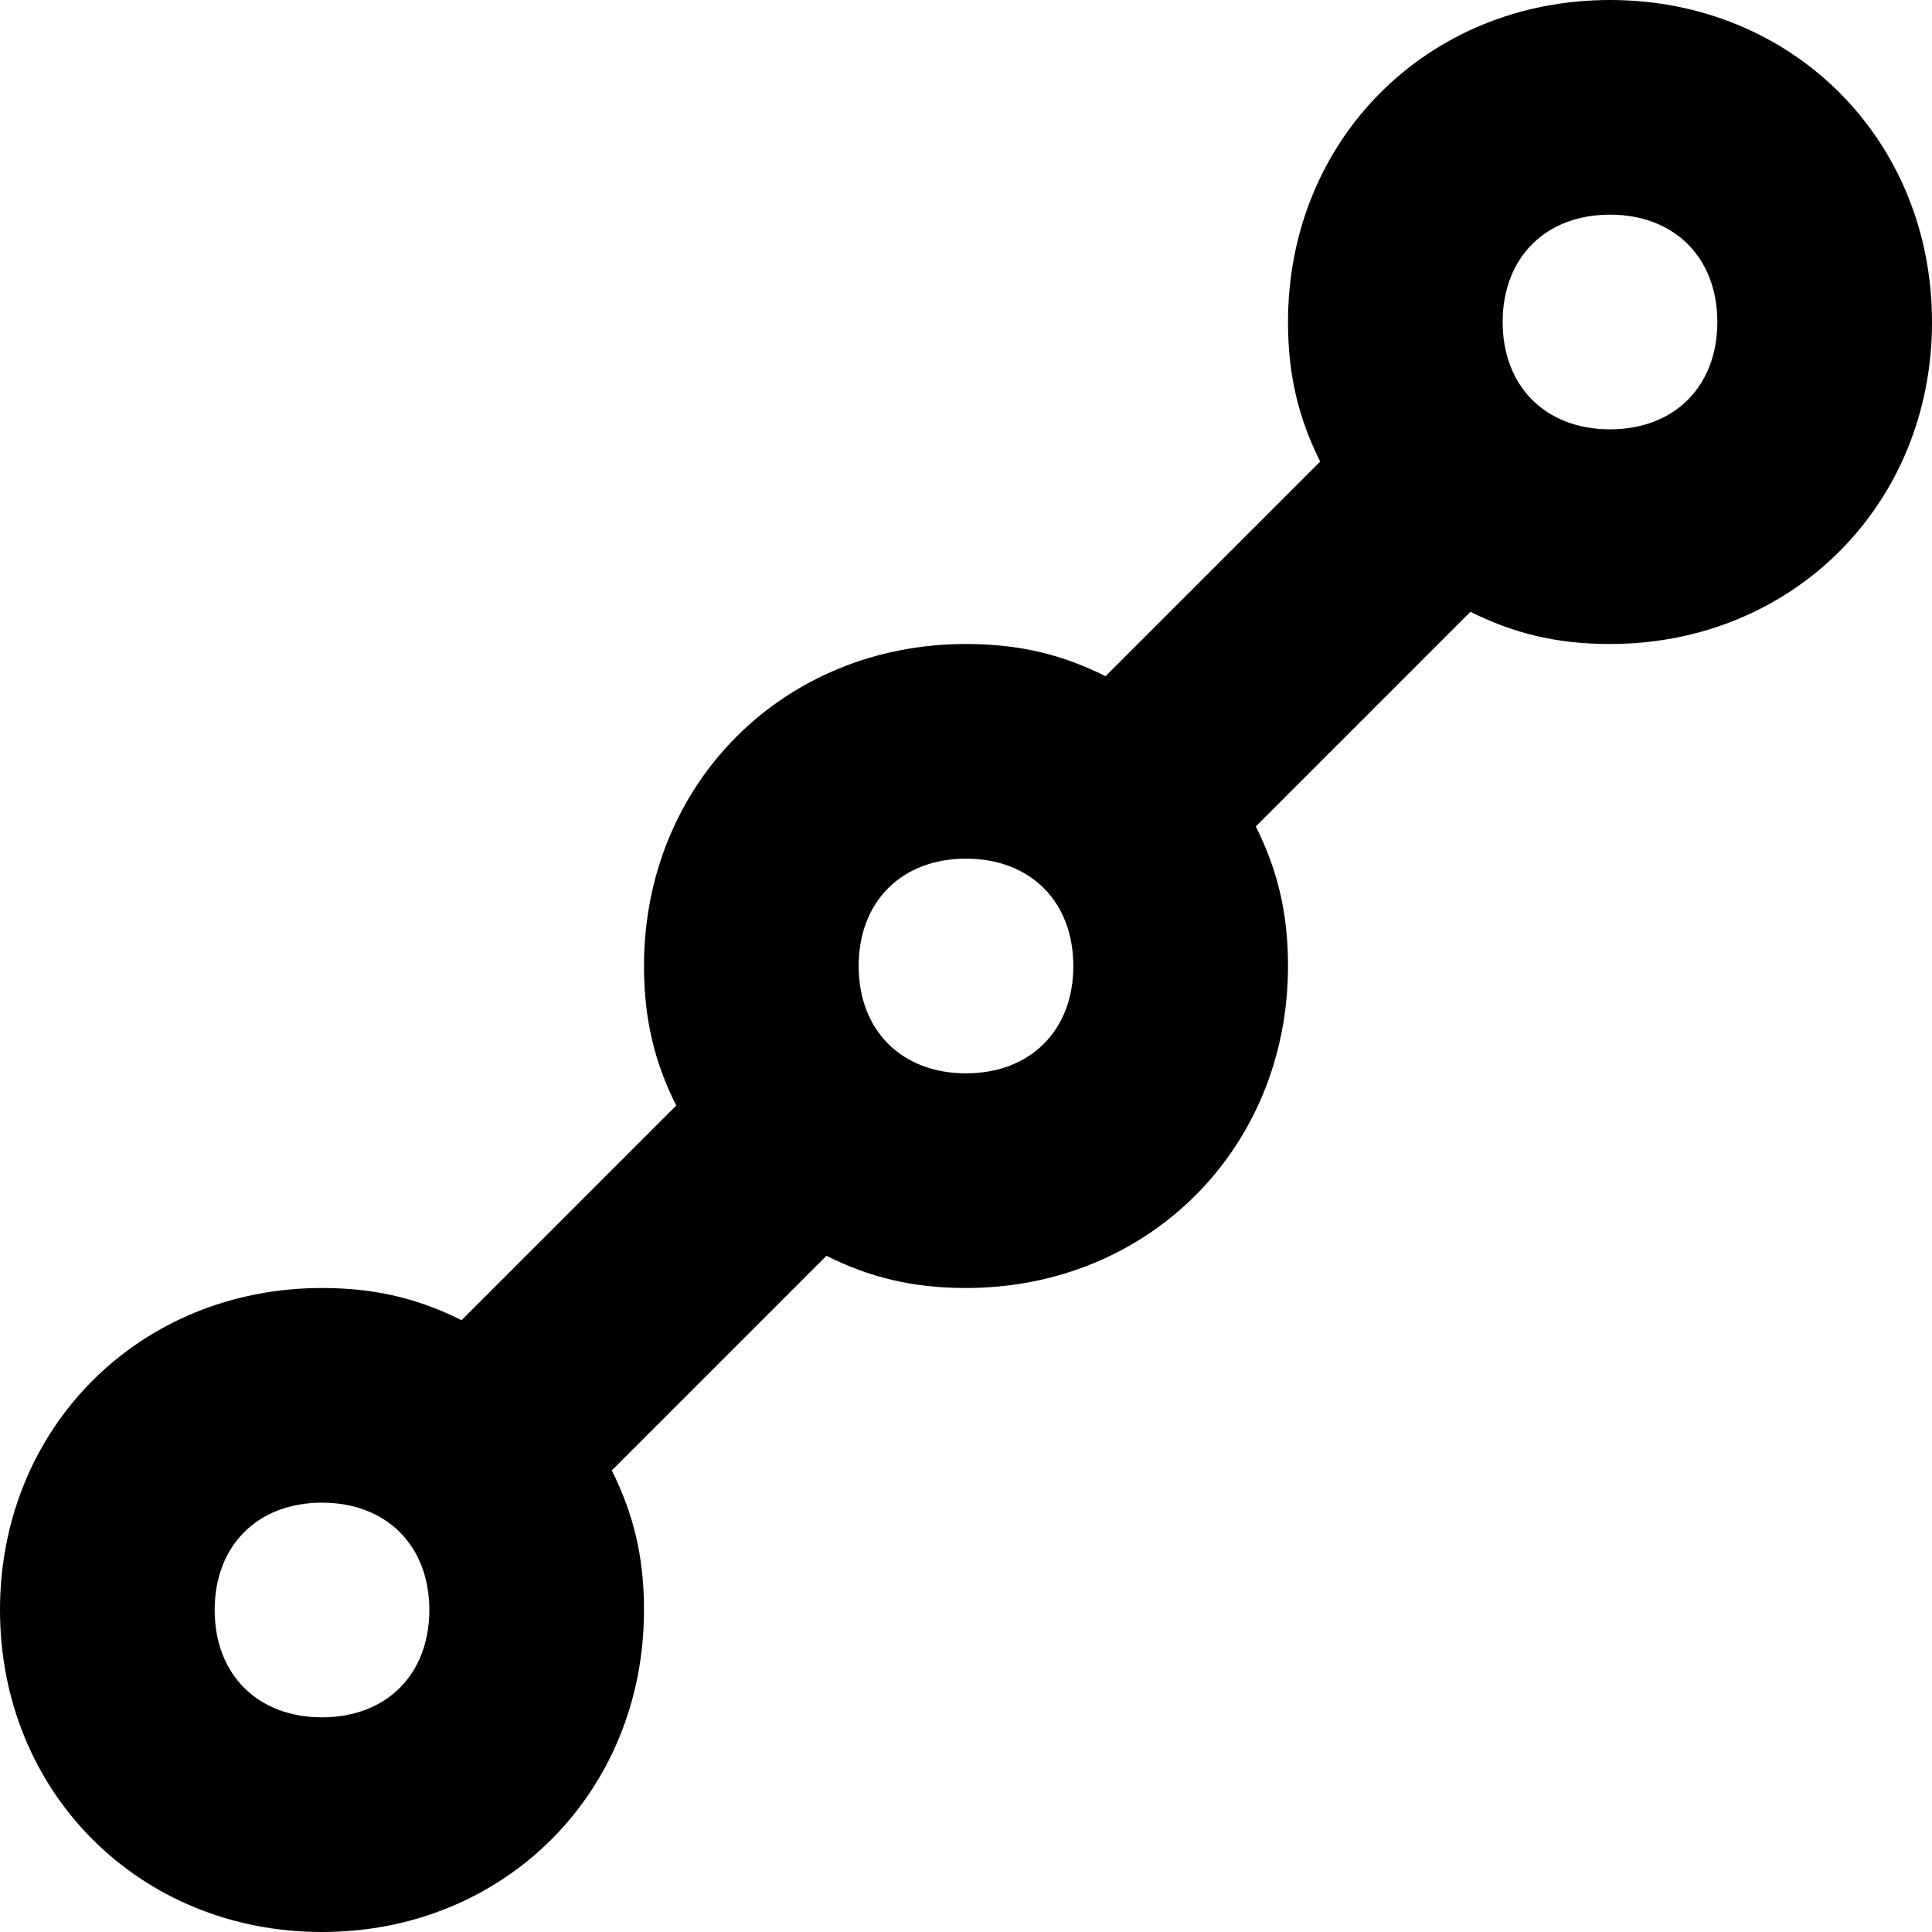 <?xml version="1.0" encoding="utf-8"?>
<!-- Generator: Adobe Illustrator 19.2.1, SVG Export Plug-In . SVG Version: 6.00 Build 0)  -->
<!DOCTYPE svg PUBLIC "-//W3C//DTD SVG 1.1//EN" "http://www.w3.org/Graphics/SVG/1.1/DTD/svg11.dtd">
<svg version="1.1" xmlns="http://www.w3.org/2000/svg" xmlns:xlink="http://www.w3.org/1999/xlink" x="0px" y="0px"
	 viewBox="0 0 18 18" enable-background="new 0 0 18 18" xml:space="preserve">
<g id="Layer_1">
	<path d="M15,0c-1.7,0-3,1.3-3,3c0,0.5,0.1,0.9,0.3,1.3l0,0l-2,2l0,0C9.9,6.1,9.5,6,9,6C7.3,6,6,7.3,6,9c0,0.5,0.1,0.9,0.3,1.3l0,0
		l-2,2l0,0C3.9,12.1,3.5,12,3,12c-1.7,0-3,1.3-3,3s1.3,3,3,3s3-1.3,3-3c0-0.5-0.1-0.9-0.3-1.3l0,0l2-2l0,0C8.1,11.9,8.5,12,9,12
		c1.7,0,3-1.3,3-3c0-0.5-0.1-0.9-0.3-1.3l0,0l2-2l0,0C14.1,5.9,14.5,6,15,6c1.7,0,3-1.3,3-3S16.7,0,15,0z M3,16c-0.6,0-1-0.4-1-1
		s0.4-1,1-1s1,0.4,1,1S3.6,16,3,16z M9,10c-0.6,0-1-0.4-1-1s0.4-1,1-1s1,0.4,1,1S9.6,10,9,10z M15,4c-0.6,0-1-0.4-1-1s0.4-1,1-1
		s1,0.4,1,1S15.6,4,15,4z"/>
</g>
<g id="Layer_2" display="none">
	<g display="inline">
		<circle fill="none" stroke="#ED1C24" stroke-width="2" stroke-miterlimit="10" cx="15" cy="3" r="2"/>
		<circle fill="none" stroke="#ED1C24" stroke-width="2" stroke-miterlimit="10" cx="9" cy="9" r="2"/>
		<circle fill="none" stroke="#ED1C24" stroke-width="2" stroke-miterlimit="10" cx="3" cy="15" r="2"/>
		<line fill="none" stroke="#ED1C24" stroke-width="2" stroke-miterlimit="10" x1="13" y1="5" x2="11" y2="7"/>
		<line fill="none" stroke="#ED1C24" stroke-width="2" stroke-miterlimit="10" x1="7" y1="11" x2="5" y2="13"/>
	</g>
</g>
</svg>
